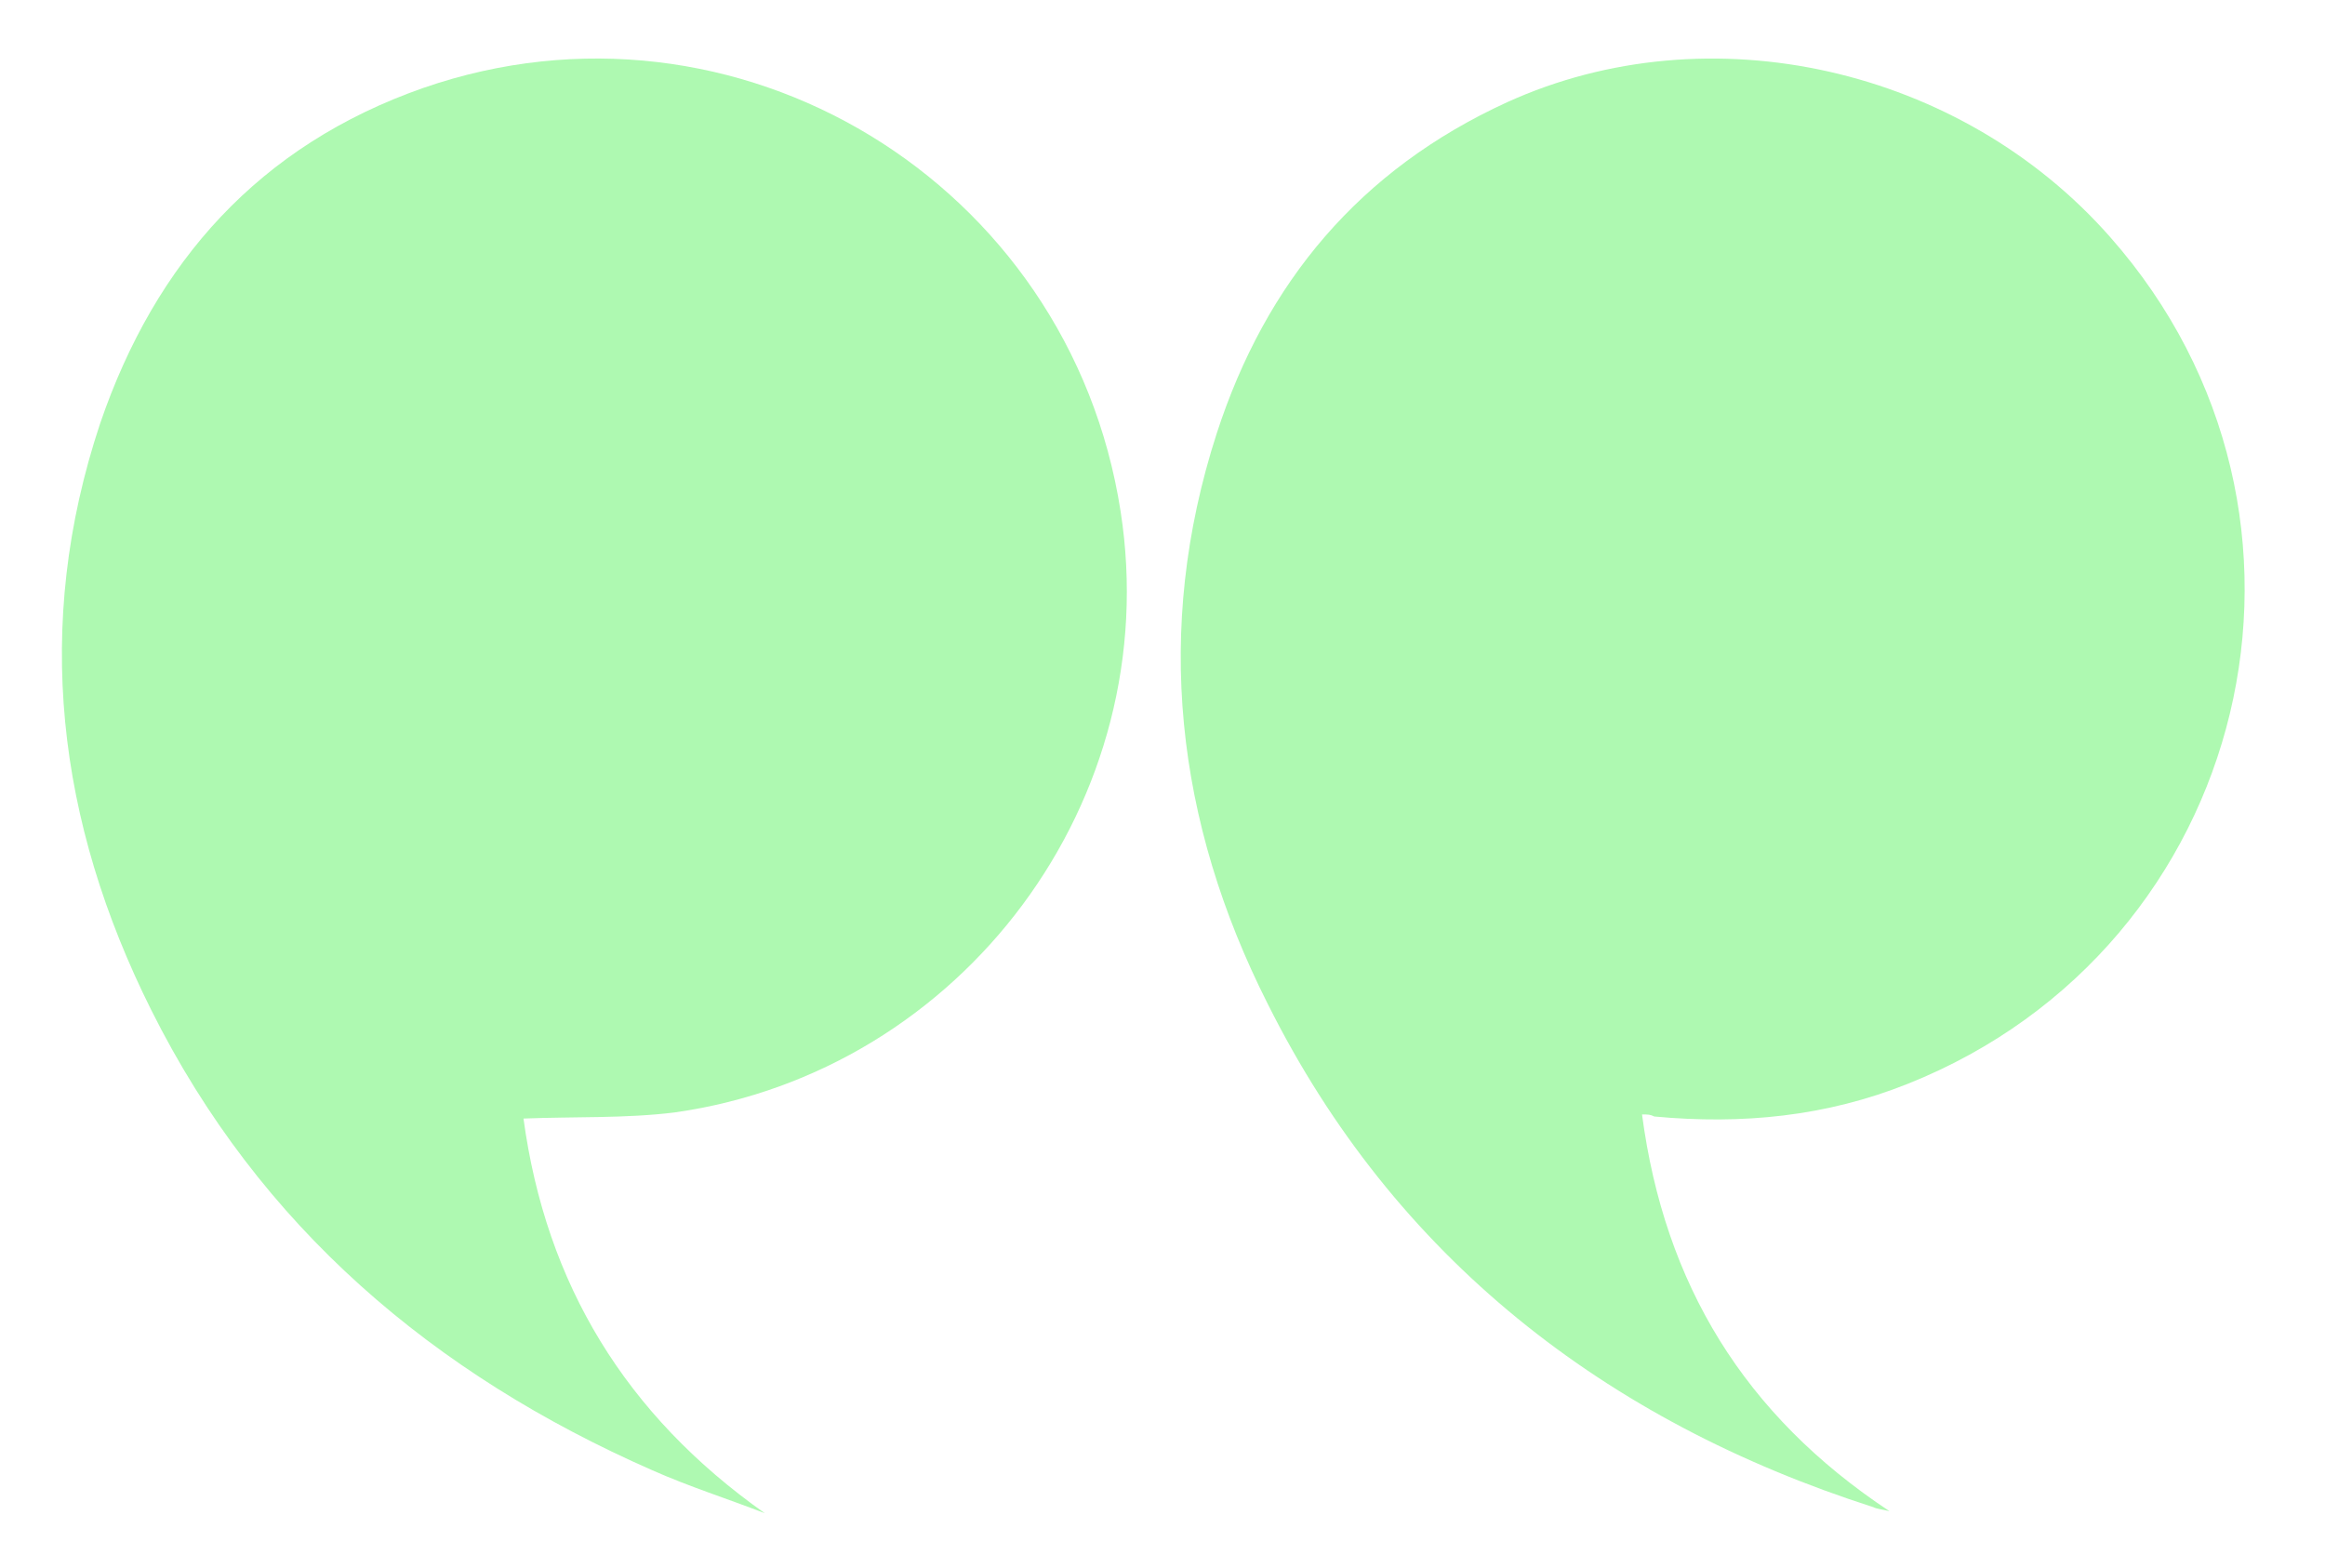 <?xml version="1.0" encoding="utf-8"?>
<!-- Generator: Adobe Illustrator 19.0.0, SVG Export Plug-In . SVG Version: 6.00 Build 0)  -->
<svg version="1.1" id="Capa_1" xmlns="http://www.w3.org/2000/svg" xmlns:xlink="http://www.w3.org/1999/xlink" x="0px" y="0px"
	 viewBox="0 0 113.7 76.7" style="enable-background:new 0 0 113.7 76.7;" xml:space="preserve">
<style type="text/css">
	.st0{fill:#AEF9B1;}
</style>
<path id="XMLID_3_" class="st0" d="M80.3,54.5c1.1,8.3,5,14.7,12.1,19.4c-0.4-0.1-0.6-0.1-0.8-0.2C78.5,69.5,68.2,61.5,62,49.1
	c-4.5-8.9-5.6-18.3-2.5-27.9C61.9,13.8,66.5,8.3,73.7,5c9.9-4.5,22.2-1.7,29.5,6.6c12,13.6,6.9,34.7-9.9,41.4c-4,1.6-8.1,2-12.4,1.6
	C80.7,54.5,80.6,54.5,80.3,54.5"/>
<path id="XMLID_2_" class="st0" d="M25.6,54.7c1.1,8.1,5,14.5,11.8,19.3c-1.8-0.7-3.7-1.3-5.5-2.1C21.2,67.2,12.7,60,7.4,49.4
	c-4.6-9.2-5.8-18.8-2.5-28.7c2.7-7.9,7.8-13.6,15.8-16.4C36-1,52.3,8.9,54.8,25C57,39.1,47.1,52.4,33,54.4
	C30.6,54.7,28.1,54.6,25.6,54.7"/>
</svg>

